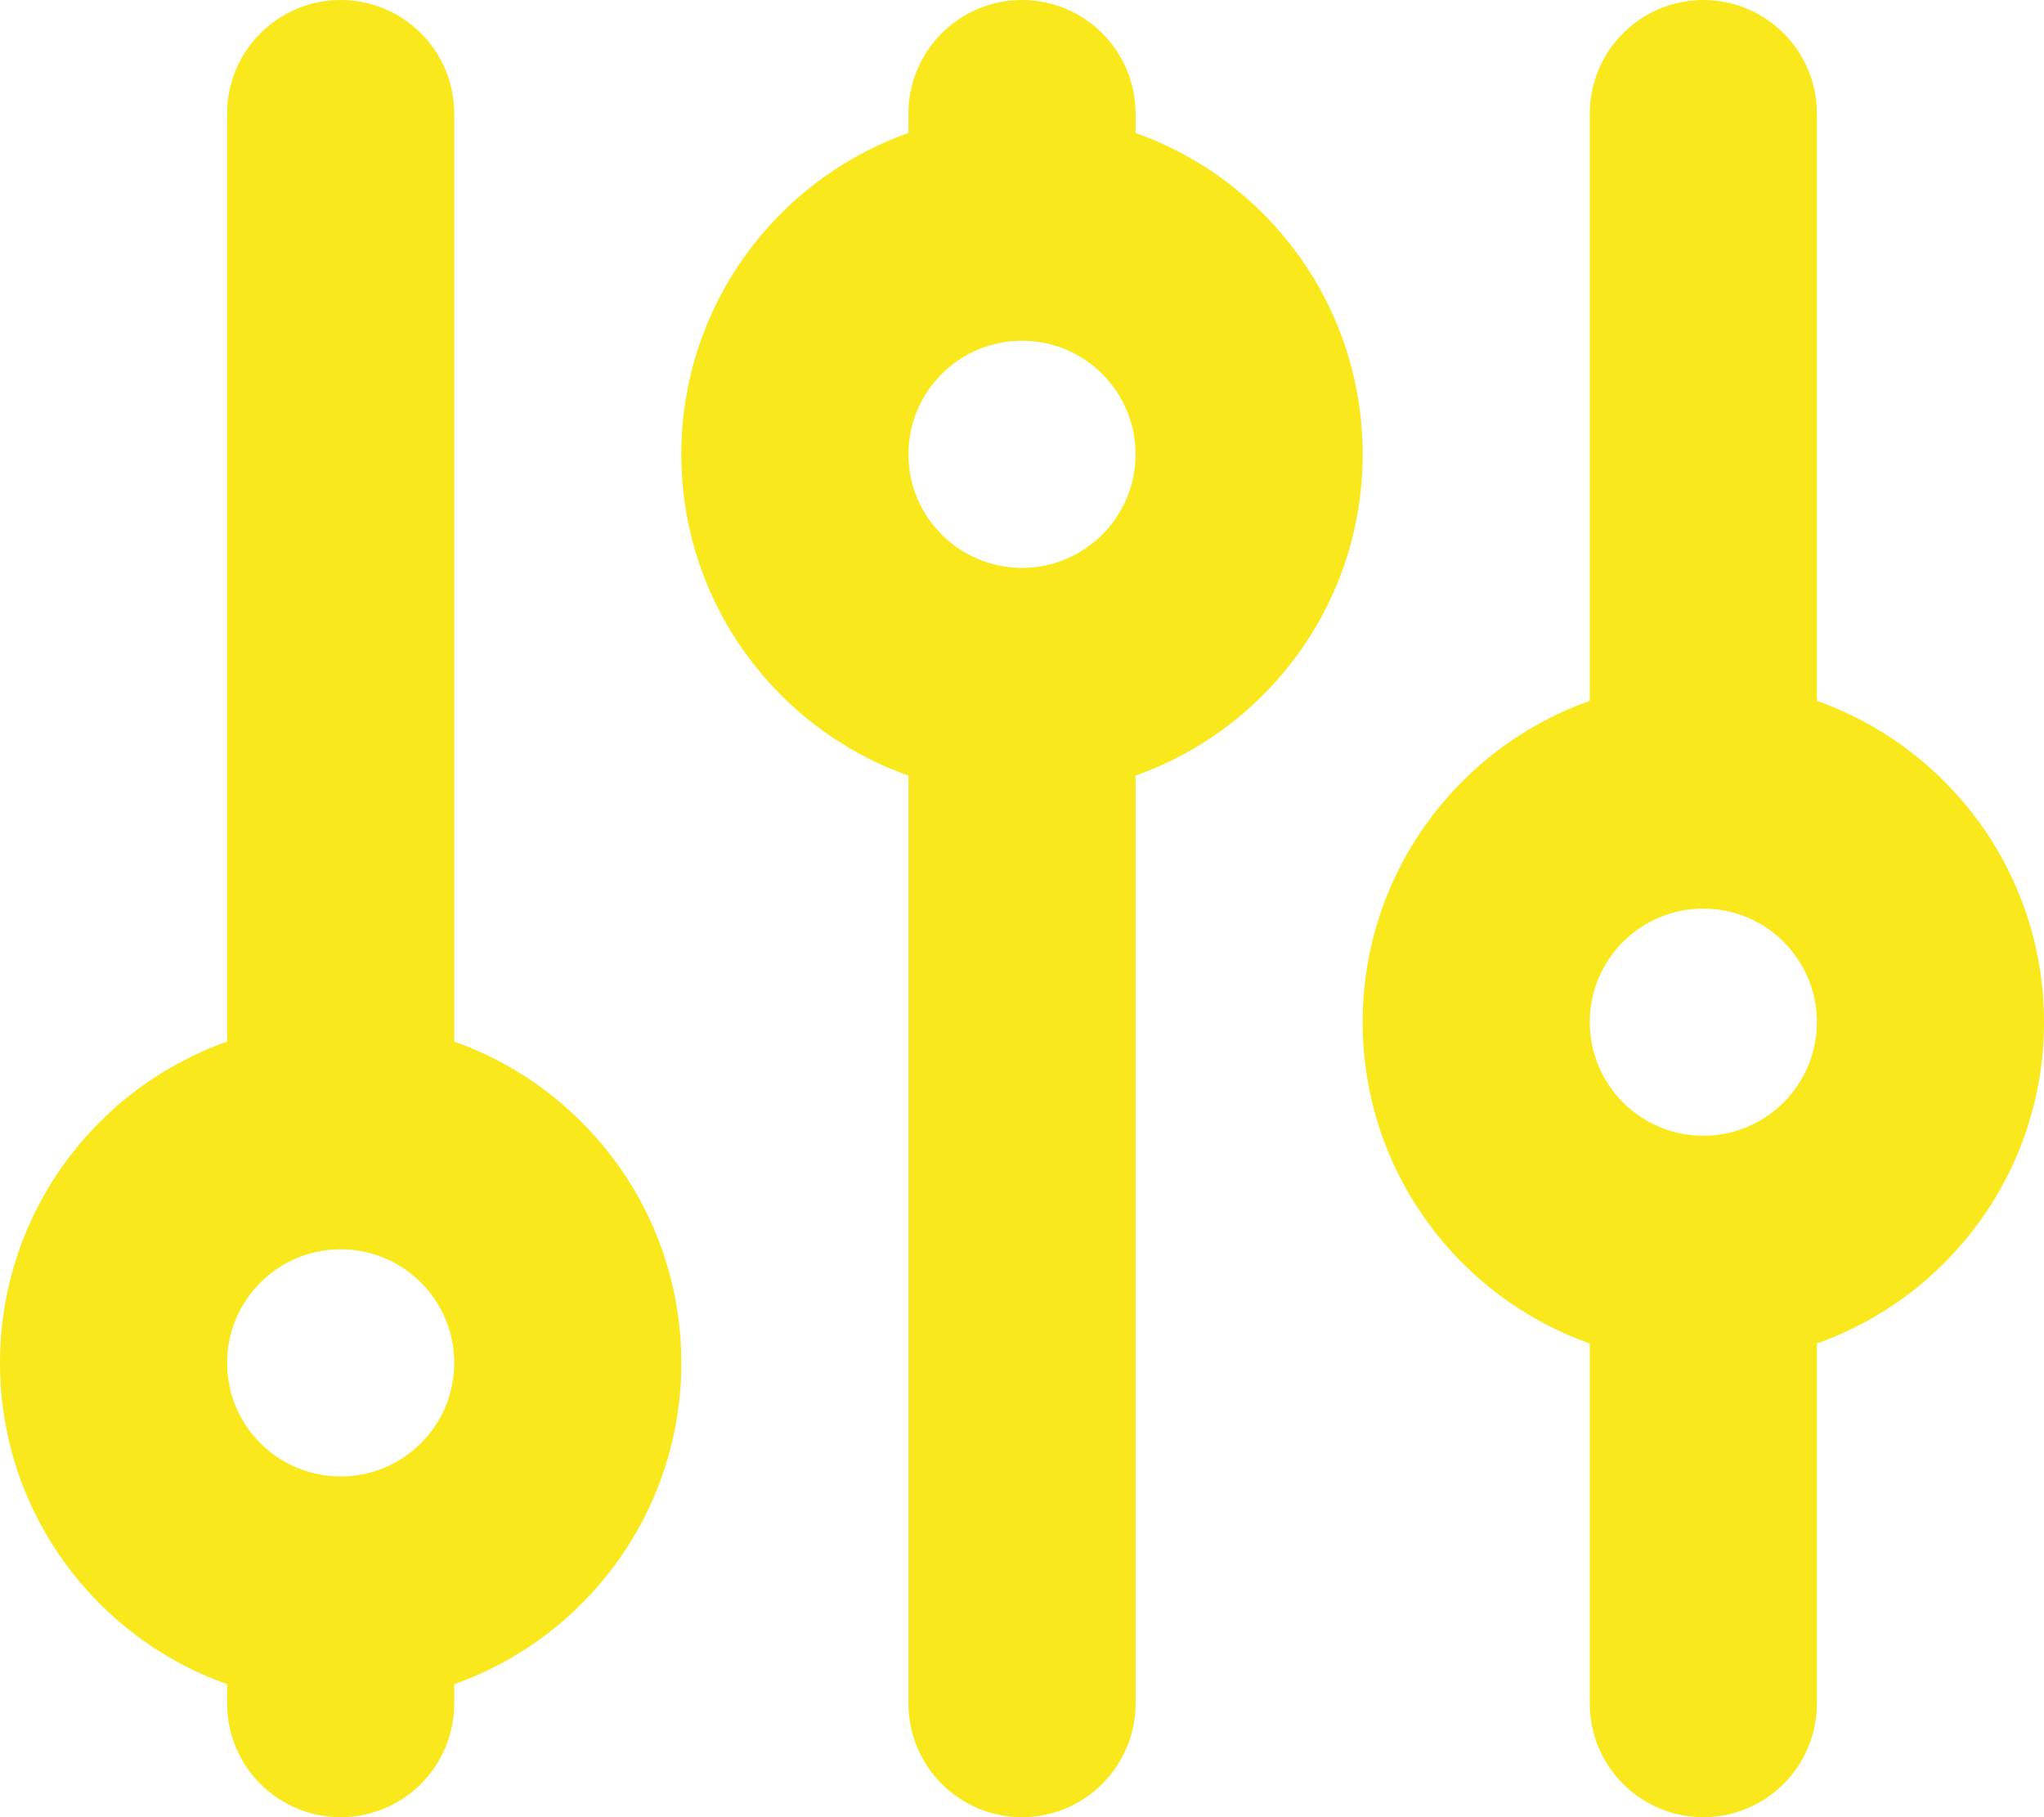 <?xml version="1.0" encoding="UTF-8" standalone="no"?>
<svg width="18px" height="16px" viewBox="0 0 18 16" version="1.1" xmlns="http://www.w3.org/2000/svg" xmlns:xlink="http://www.w3.org/1999/xlink">
    <!-- Generator: Sketch 43.2 (39069) - http://www.bohemiancoding.com/sketch -->
    <g id="Page-1" stroke="none" stroke-width="1" fill="none" fill-rule="evenodd">
        <g id="settings-20" fill-rule="nonzero" fill="#F8E81C">
            <path d="M14,6.171 L14,1 C14,0.448 14.448,0 15,0 C15.552,0 16,0.448 16,1 L16,6.171 C17.165,6.583 18,7.694 18,9 C18,10.306 17.165,11.417 16,11.829 L16,15 C16,15.552 15.552,16 15,16 C14.448,16 14,15.552 14,15 L14,11.829 C12.835,11.417 12,10.306 12,9 C12,7.694 12.835,6.583 14,6.171 Z M8,1.171 L8,1 C8,0.448 8.448,0 9,0 C9.552,0 10,0.448 10,1 L10,1.171 C11.165,1.583 12,2.694 12,4 C12,5.306 11.165,6.417 10,6.829 L10,15 C10,15.552 9.552,16 9,16 C8.448,16 8,15.552 8,15 L8,6.829 C6.835,6.417 6,5.306 6,4 C6,2.694 6.835,1.583 8,1.171 Z M2,9.171 L2,1 C2,0.448 2.448,0 3,0 C3.552,0 4,0.448 4,1 L4,9.171 C5.165,9.583 6,10.694 6,12 C6,13.306 5.165,14.417 4,14.829 L4,15 C4,15.552 3.552,16 3,16 C2.448,16 2,15.552 2,15 L2,14.829 C0.835,14.417 0,13.306 0,12 C0,10.694 0.835,9.583 2,9.171 Z M3,13 C3.552,13 4,12.552 4,12 C4,11.448 3.552,11 3,11 C2.448,11 2,11.448 2,12 C2,12.552 2.448,13 3,13 Z M9,5 C9.552,5 10,4.552 10,4 C10,3.448 9.552,3 9,3 C8.448,3 8,3.448 8,4 C8,4.552 8.448,5 9,5 Z M15,10 C15.552,10 16,9.552 16,9 C16,8.448 15.552,8 15,8 C14.448,8 14,8.448 14,9 C14,9.552 14.448,10 15,10 Z" id="path-1"></path>
        </g>
    </g>
</svg>

